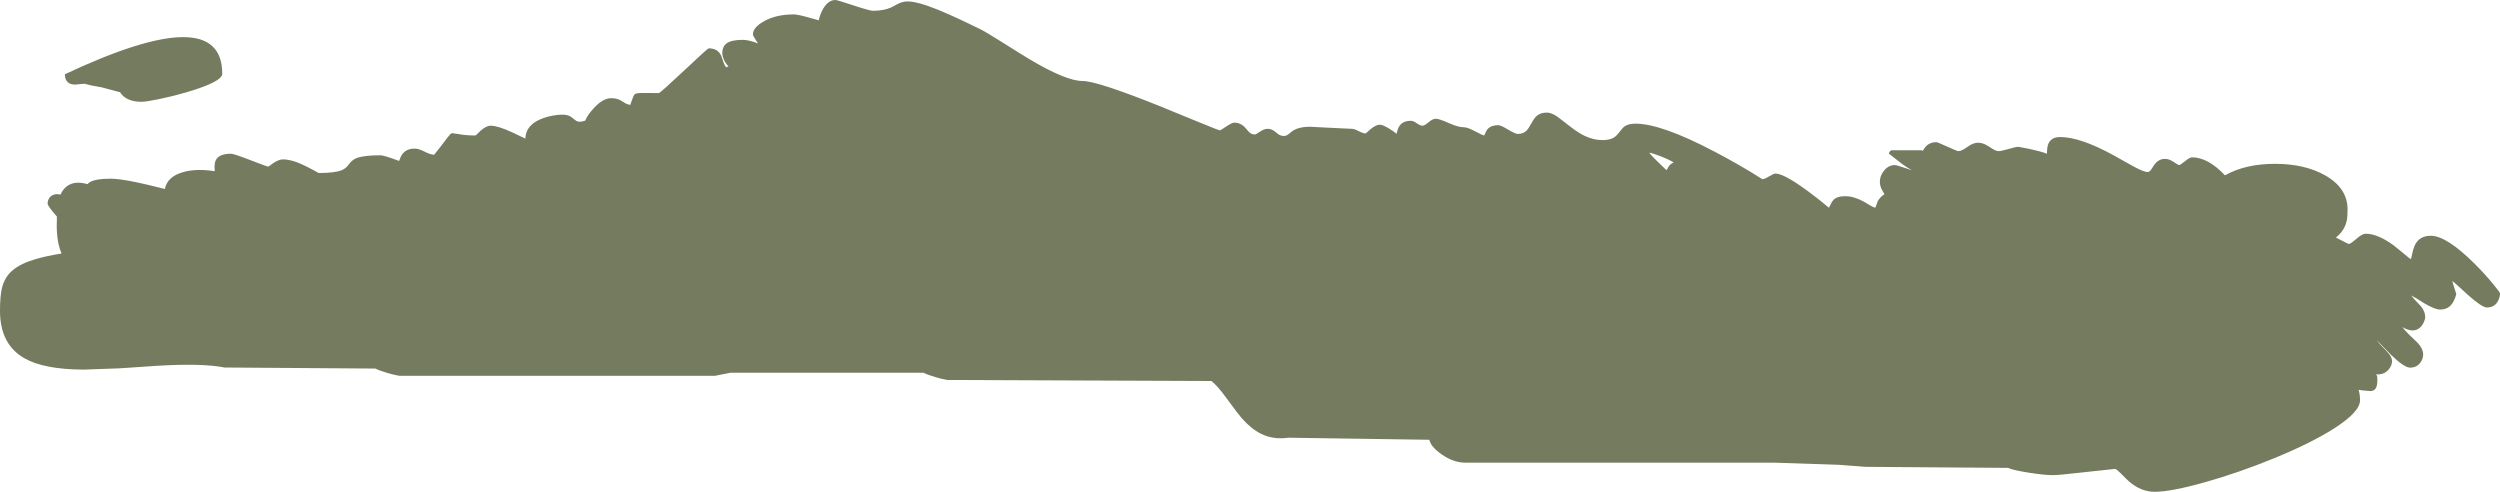 <?xml version="1.0" encoding="UTF-8" standalone="no"?>
<svg xmlns:ffdec="https://www.free-decompiler.com/flash" xmlns:xlink="http://www.w3.org/1999/xlink" ffdec:objectType="shape" height="537.95px" width="2734.65px" xmlns="http://www.w3.org/2000/svg">
  <g transform="matrix(1.0, 0.0, 0.0, 1.0, -44.9, 928.65)">
    <path d="M2777.35 -599.4 Q2773.6 -592.3 2765.25 -592.3 2760.0 -592.3 2744.85 -605.7 L2734.1 -615.55 Q2728.75 -620.4 2727.25 -621.25 L2731.75 -606.9 Q2729.6 -599.0 2726.0 -595.0 2721.5 -590.05 2714.05 -590.05 2708.3 -590.05 2696.8 -596.85 2685.2 -604.25 2682.25 -605.5 2686.2 -600.7 2692.95 -593.75 2697.75 -587.95 2697.75 -581.6 2697.75 -579.9 2696.55 -577.0 2695.05 -573.25 2692.5 -570.75 2685.05 -563.55 2672.7 -570.9 2676.1 -566.45 2680.9 -561.8 L2688.2 -554.9 Q2695.5 -547.75 2695.5 -540.8 2695.5 -535.75 2692.1 -531.55 2688.05 -526.5 2681.15 -526.5 2674.85 -526.5 2660.05 -540.8 L2644.85 -556.55 Q2647.45 -552.65 2656.0 -544.0 2661.45 -538.5 2661.45 -533.5 2661.45 -528.75 2657.65 -524.35 2652.6 -518.45 2643.75 -519.15 2644.3 -518.3 2645.0 -517.7 2645.4 -516.85 2645.4 -513.25 2645.4 -506.5 2643.5 -503.65 2641.8 -501.1 2638.15 -500.85 L2629.9 -501.55 2624.95 -502.2 Q2626.45 -496.6 2626.45 -490.8 2626.45 -478.15 2598.15 -460.05 2573.3 -444.15 2532.25 -427.3 2494.25 -411.75 2457.3 -401.3 2419.75 -390.7 2401.8 -390.7 2386.7 -390.7 2373.6 -402.15 2371.4 -404.05 2364.95 -410.65 2360.7 -414.95 2358.6 -415.75 L2322.75 -411.9 Q2296.7 -408.9 2290.35 -408.9 2281.35 -408.9 2264.15 -411.6 2246.35 -414.4 2241.4 -416.85 L2085.6 -418.0 2056.1 -420.25 1986.05 -422.55 1649.35 -422.55 Q1635.3 -422.15 1621.85 -431.65 1609.9 -440.05 1608.4 -447.6 L1454.25 -449.85 Q1437.9 -447.5 1424.4 -454.1 1413.55 -459.4 1403.0 -471.45 1398.95 -476.1 1386.2 -493.55 1376.6 -506.65 1370.1 -511.85 L1081.15 -513.0 Q1075.5 -513.95 1068.1 -516.15 1059.8 -518.55 1055.0 -520.95 L844.0 -520.95 826.95 -517.55 481.7 -517.55 Q476.05 -518.5 468.65 -520.7 460.3 -523.1 455.55 -525.5 L290.6 -526.65 Q265.75 -531.5 216.45 -528.5 L175.6 -525.75 135.95 -524.35 Q92.7 -524.6 71.35 -536.9 44.9 -552.15 44.9 -588.65 44.9 -605.4 47.2 -614.3 50.15 -625.55 58.3 -632.65 67.05 -640.3 84.25 -645.35 95.6 -648.65 112.25 -651.35 110.2 -655.9 108.9 -661.85 107.15 -670.0 106.95 -680.6 106.9 -685.9 107.15 -691.75 97.0 -703.3 97.0 -705.9 97.0 -709.85 99.3 -712.7 102.2 -716.3 107.7 -716.3 L111.1 -715.85 Q113.75 -721.7 118.1 -724.95 126.6 -731.3 140.55 -727.2 141.6 -728.45 143.15 -729.4 149.5 -733.2 165.65 -733.2 175.5 -733.2 194.8 -729.15 204.65 -727.1 225.25 -721.95 227.8 -735.25 244.6 -740.2 259.45 -744.6 279.8 -741.35 L279.6 -746.6 Q279.65 -750.35 280.75 -752.95 284.05 -760.5 297.55 -760.5 300.65 -760.5 318.9 -753.45 337.1 -746.4 338.3 -746.4 338.75 -746.4 344.0 -750.35 350.05 -754.3 354.35 -754.3 364.65 -754.3 379.5 -746.85 386.95 -743.1 393.45 -739.4 411.05 -739.4 418.65 -742.45 423.15 -744.2 426.7 -749.1 430.2 -753.9 435.05 -755.75 443.05 -758.8 461.25 -758.8 464.8 -758.8 481.5 -752.6 L482.65 -755.65 Q483.65 -758.3 485.1 -760.2 489.6 -766.1 498.65 -766.1 502.8 -766.1 509.2 -762.85 515.7 -759.5 519.75 -759.35 526.1 -767.05 533.75 -777.35 537.55 -782.5 539.2 -783.0 L546.2 -782.05 Q554.25 -780.45 565.0 -780.45 565.45 -780.45 570.75 -785.8 576.95 -791.15 581.6 -791.15 589.2 -791.15 604.5 -784.2 L619.55 -777.05 Q620.1 -792.95 639.8 -799.65 649.75 -803.05 660.05 -803.25 665.05 -803.25 668.4 -801.5 670.0 -800.7 673.0 -798.1 675.4 -796.05 677.4 -795.65 680.35 -795.05 685.1 -796.75 687.1 -802.35 694.55 -810.5 704.45 -821.25 713.5 -821.25 720.6 -821.25 725.2 -818.0 730.3 -814.4 734.3 -813.9 L737.35 -822.35 Q738.35 -825.3 740.0 -826.05 741.8 -826.9 747.6 -826.95 L765.55 -826.85 Q767.0 -826.85 793.05 -851.3 819.05 -875.8 820.1 -875.8 830.35 -875.8 834.0 -867.2 L836.4 -860.25 Q837.7 -856.45 839.5 -855.0 L841.75 -856.1 Q838.3 -859.55 836.5 -863.9 835.0 -867.45 835.0 -870.45 835.0 -878.0 840.05 -881.45 845.3 -885.05 857.5 -885.05 864.1 -885.05 874.05 -881.1 L872.15 -884.1 Q868.5 -889.45 868.5 -891.0 868.5 -898.6 880.4 -905.3 893.8 -912.9 913.2 -912.9 917.45 -912.9 928.95 -909.65 L940.5 -906.45 Q942.15 -914.05 945.85 -919.95 951.25 -928.65 958.75 -928.65 960.6 -928.65 978.45 -922.75 996.3 -916.85 999.8 -916.85 1012.35 -916.85 1021.1 -921.2 L1027.35 -924.55 Q1030.8 -926.3 1034.05 -926.8 1042.55 -928.15 1059.15 -922.45 1078.75 -915.7 1116.8 -896.9 1123.65 -893.5 1140.4 -882.9 1163.1 -868.6 1170.9 -863.95 1211.05 -840.05 1229.05 -840.05 1244.95 -840.05 1312.3 -813.05 L1357.6 -794.5 Q1378.05 -786.05 1379.5 -786.05 1379.85 -786.05 1386.2 -790.25 1392.5 -794.5 1395.0 -794.5 1402.5 -794.5 1407.85 -788.0 1410.75 -784.5 1411.9 -783.55 1414.45 -781.55 1417.75 -781.55 1418.65 -781.55 1423.15 -784.65 1427.7 -787.75 1431.55 -787.75 1436.45 -787.75 1440.7 -783.8 1444.9 -779.9 1449.0 -779.9 1451.65 -779.9 1453.9 -781.5 L1458.2 -784.95 Q1464.95 -790.0 1477.95 -790.0 L1500.2 -788.85 1523.5 -787.75 Q1526.35 -787.75 1531.1 -785.2 1535.9 -782.7 1538.7 -782.7 1539.0 -782.7 1544.2 -787.45 1550.2 -792.25 1554.15 -792.25 1557.25 -792.25 1563.7 -788.45 1569.5 -785.05 1572.45 -782.15 L1573.3 -785.35 Q1574.05 -788.2 1575.25 -790.15 1579.0 -796.5 1588.2 -796.5 1591.0 -796.5 1594.65 -793.8 1598.3 -791.15 1601.15 -791.15 1603.15 -791.15 1607.6 -794.95 1612.0 -798.75 1615.5 -798.75 1619.15 -798.75 1629.55 -794.1 1639.95 -789.45 1646.15 -789.45 1650.1 -789.45 1658.0 -785.25 1666.5 -780.75 1668.35 -780.45 1668.7 -780.8 1669.55 -782.9 1670.5 -785.25 1671.55 -786.7 1675.25 -791.7 1683.8 -791.7 1686.65 -791.7 1694.5 -786.9 1702.4 -782.15 1705.2 -782.15 1711.05 -782.15 1714.75 -785.8 1716.75 -787.8 1720.05 -793.8 1723.15 -799.5 1725.85 -801.85 1730.1 -805.5 1737.0 -805.5 1741.9 -805.5 1748.8 -800.8 L1762.2 -790.45 Q1771.15 -783.45 1778.15 -780.1 1787.95 -775.4 1797.75 -775.4 1805.65 -775.4 1810.3 -778.2 1813.15 -779.95 1816.45 -784.4 1819.85 -789.0 1822.3 -790.6 1826.55 -793.4 1833.75 -793.4 1862.1 -793.4 1919.95 -763.0 1948.9 -747.85 1972.65 -732.65 1974.95 -732.65 1980.05 -735.7 1985.1 -738.8 1987.0 -738.8 1996.15 -738.8 2021.35 -720.4 2034.0 -711.15 2045.5 -701.4 L2047.5 -705.4 Q2048.75 -708.05 2050.05 -709.5 2053.95 -714.05 2063.25 -714.05 2072.65 -714.05 2083.3 -708.25 L2090.6 -703.95 Q2094.3 -701.8 2096.15 -701.4 2097.15 -703.35 2098.75 -708.25 2101.0 -712.8 2106.25 -716.3 2103.95 -719.8 2102.9 -722.2 2101.2 -726.1 2101.2 -729.8 2101.2 -736.3 2105.7 -741.9 2110.65 -748.1 2117.8 -748.1 2119.3 -748.1 2131.05 -744.15 L2136.35 -742.4 Q2131.85 -744.85 2126.35 -748.7 L2111.1 -760.55 Q2111.1 -761.8 2112.1 -762.95 2113.0 -764.05 2113.95 -764.3 L2146.9 -764.3 2148.3 -763.7 Q2152.95 -773.15 2163.05 -773.15 2164.2 -773.15 2175.05 -768.2 2185.9 -763.3 2187.0 -763.3 2190.6 -763.3 2196.85 -767.9 2203.15 -772.55 2208.65 -772.55 2214.45 -772.55 2221.2 -767.9 2227.95 -763.3 2230.85 -763.3 2233.7 -763.3 2241.85 -765.65 2250.0 -768.05 2252.8 -768.05 L2264.95 -765.75 Q2277.55 -763.0 2284.0 -760.5 2284.0 -767.8 2285.5 -771.3 2288.6 -778.75 2298.35 -778.75 2320.1 -778.75 2355.35 -759.6 L2378.85 -746.5 Q2389.95 -740.5 2394.0 -740.5 2396.0 -740.5 2397.7 -742.75 L2400.9 -747.65 Q2405.6 -754.85 2413.1 -754.85 2417.65 -754.85 2422.65 -751.45 2427.65 -748.1 2428.55 -748.1 2429.9 -748.1 2434.95 -752.3 2440.05 -756.55 2442.65 -756.55 2460.05 -756.55 2478.75 -736.85 L2478.95 -737.0 Q2501.25 -749.45 2533.5 -749.45 2565.7 -749.45 2588.0 -737.0 2612.8 -723.1 2612.8 -699.55 2612.8 -691.4 2611.95 -687.4 2610.1 -678.7 2603.9 -672.3 2602.15 -670.5 2600.05 -668.85 L2606.25 -665.65 Q2613.75 -661.75 2614.2 -661.75 2615.85 -661.75 2622.4 -667.35 2628.95 -673.0 2632.5 -673.0 2645.95 -673.0 2663.45 -660.05 L2675.1 -650.6 Q2680.65 -645.8 2682.0 -645.15 2682.55 -646.05 2683.5 -650.95 2684.6 -656.3 2686.0 -659.55 2690.8 -670.75 2703.9 -670.75 2721.05 -670.75 2751.85 -640.1 2762.25 -629.75 2771.55 -618.55 2779.55 -608.85 2779.55 -607.75 2779.55 -603.55 2777.35 -599.4 M127.1 -836.15 Q119.65 -836.15 117.05 -841.45 115.85 -843.9 115.85 -847.4 288.0 -928.4 288.0 -847.95 288.0 -839.2 248.7 -827.65 233.95 -823.35 218.9 -820.25 204.75 -817.3 199.65 -817.3 182.85 -817.3 176.2 -827.75 L160.1 -832.05 156.1 -833.15 152.2 -833.8 Q143.5 -835.25 137.25 -837.05 L127.1 -836.15 M1875.65 -750.9 Q1871.3 -753.85 1861.0 -757.85 1851.3 -761.6 1848.9 -761.6 L1849.5 -761.05 Q1850.8 -758.9 1857.25 -752.7 L1867.75 -742.5 Q1868.75 -743.6 1870.15 -746.5 1871.85 -749.2 1875.65 -750.9" fill="#747b5f" fill-rule="evenodd" stroke="none"/>
  </g>
</svg>
